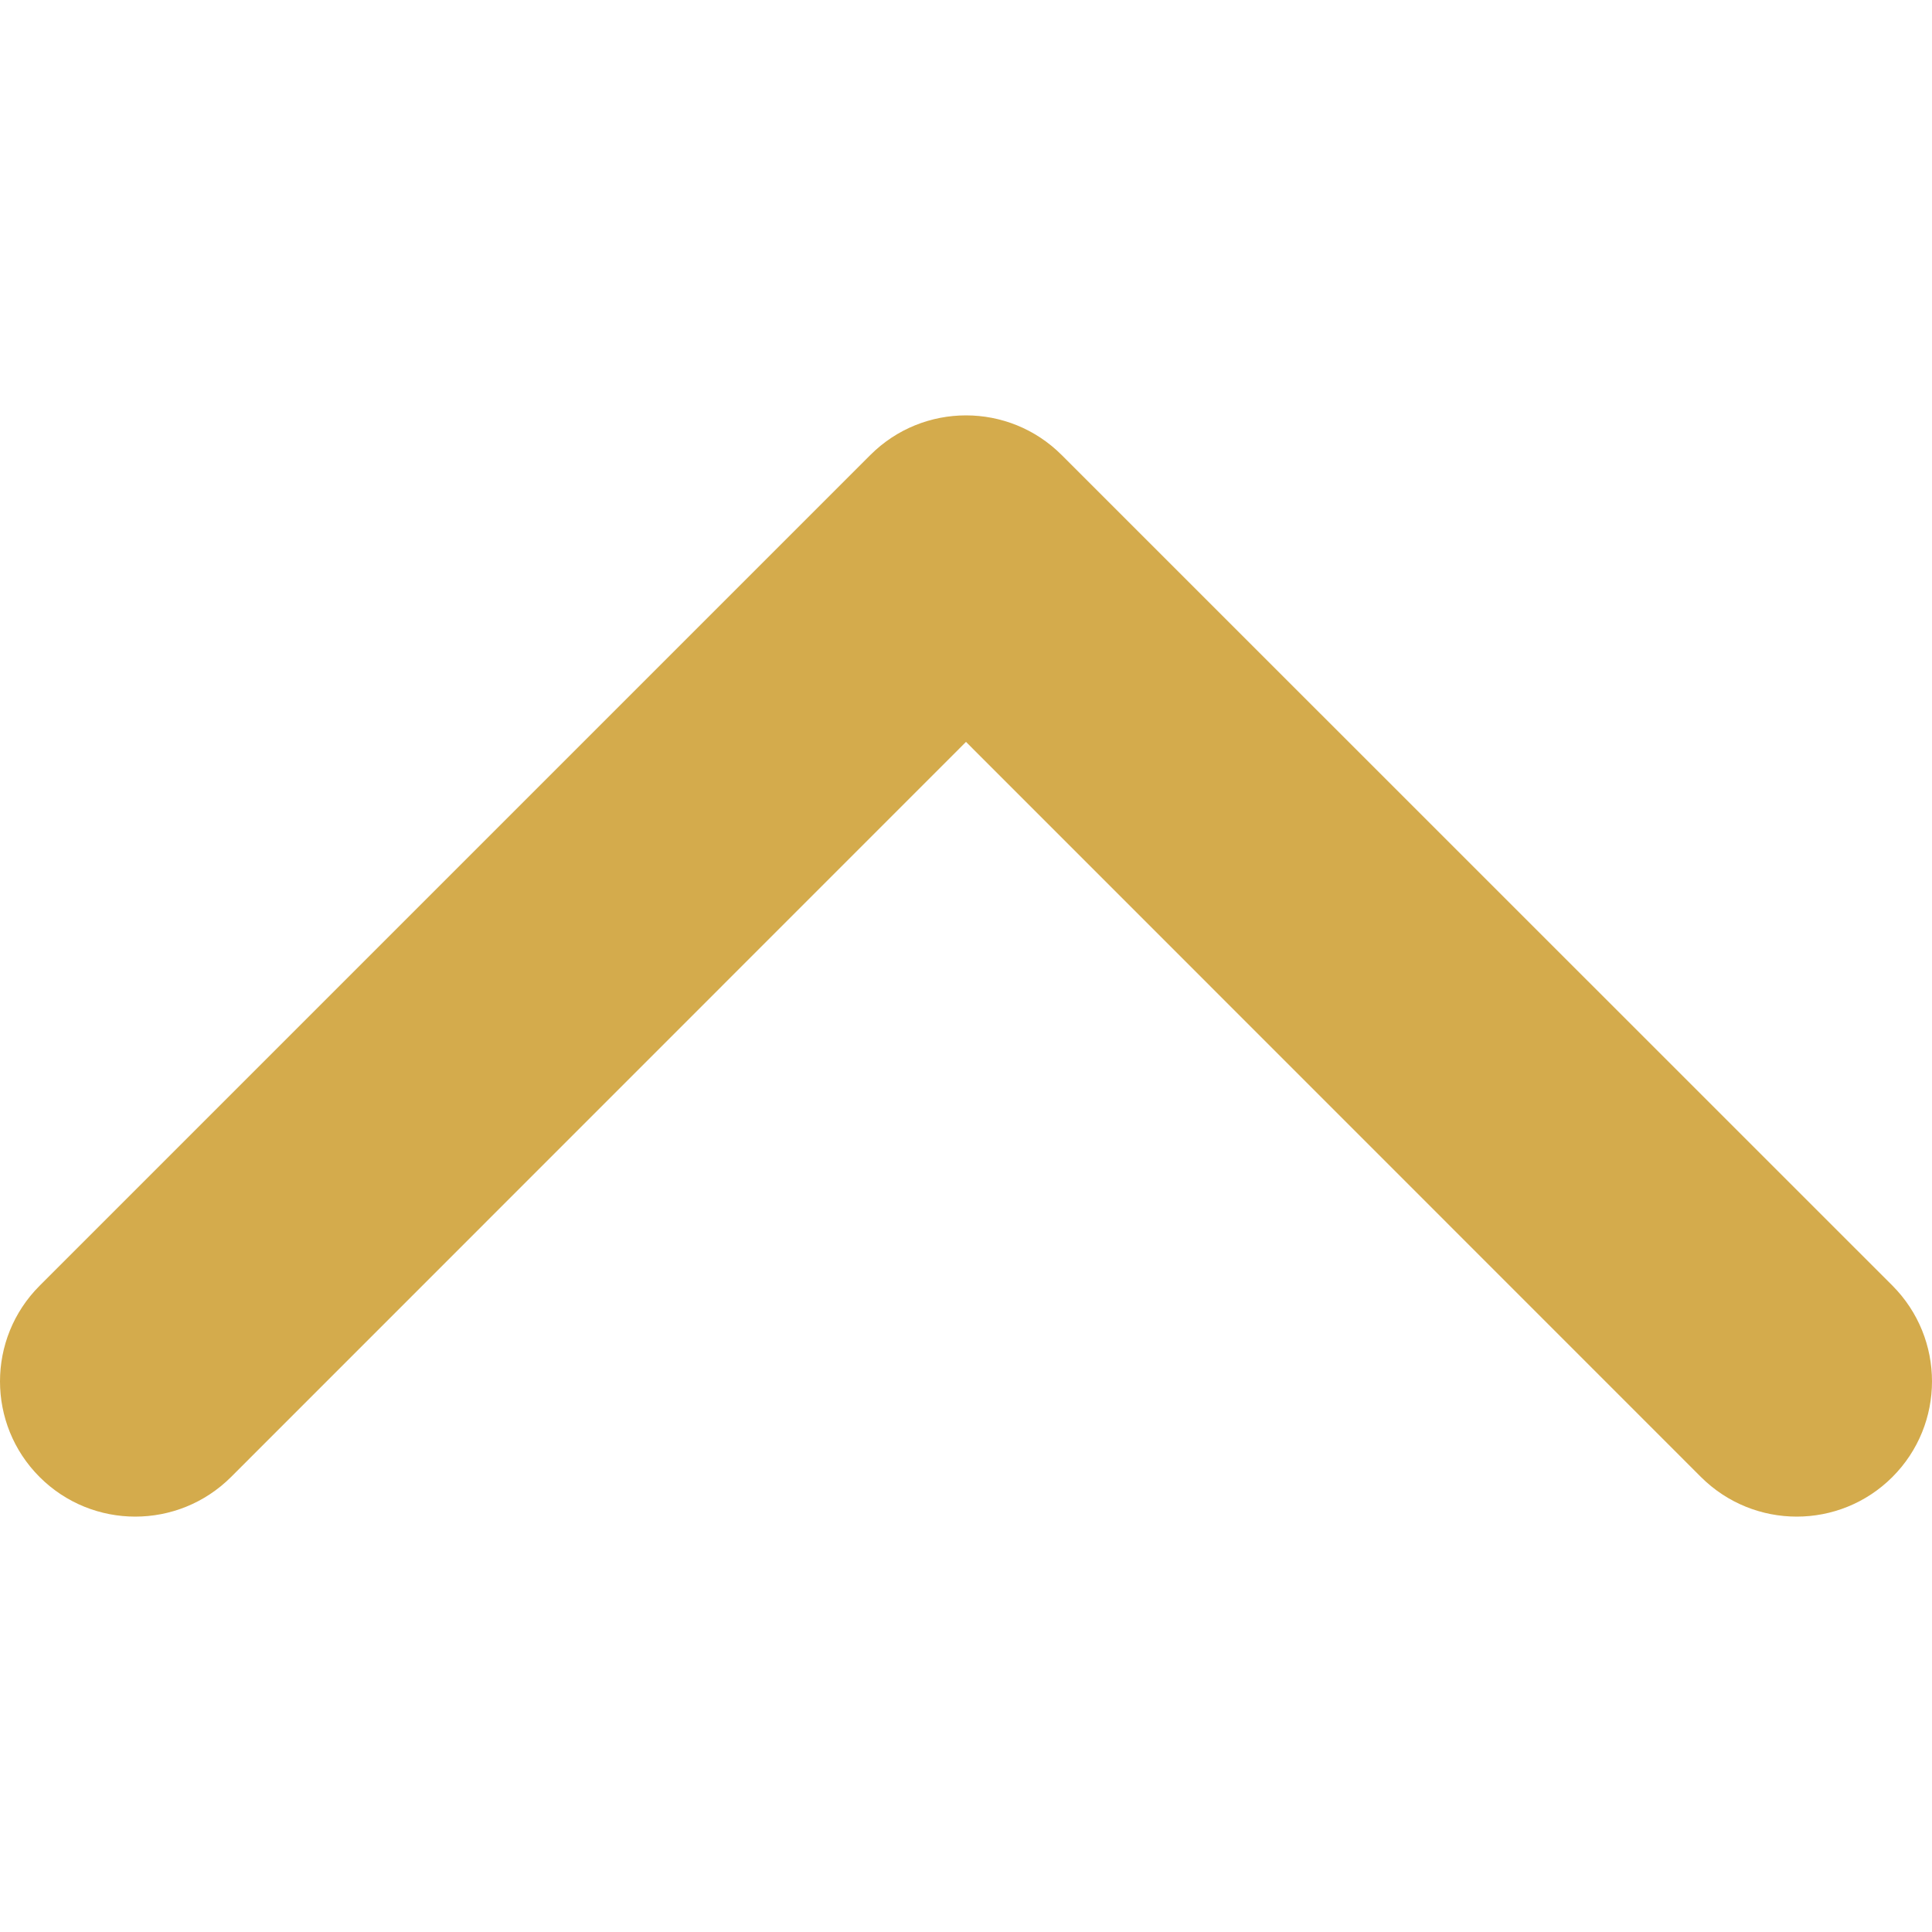 <svg width="12" height="12" viewBox="0 0 12 12" fill="none" xmlns="http://www.w3.org/2000/svg">
<path d="M6 2.58C5.785 2.58 5.57 2.662 5.406 2.826L0.246 7.986C-0.082 8.314 -0.082 8.846 0.246 9.174C0.574 9.502 1.106 9.502 1.435 9.174L6 4.608L10.565 9.174C10.894 9.502 11.426 9.502 11.754 9.174C12.082 8.846 12.082 8.314 11.754 7.985L6.594 2.826C6.43 2.662 6.215 2.58 6 2.58Z" fill="#D4AB4C"/>
</svg>
